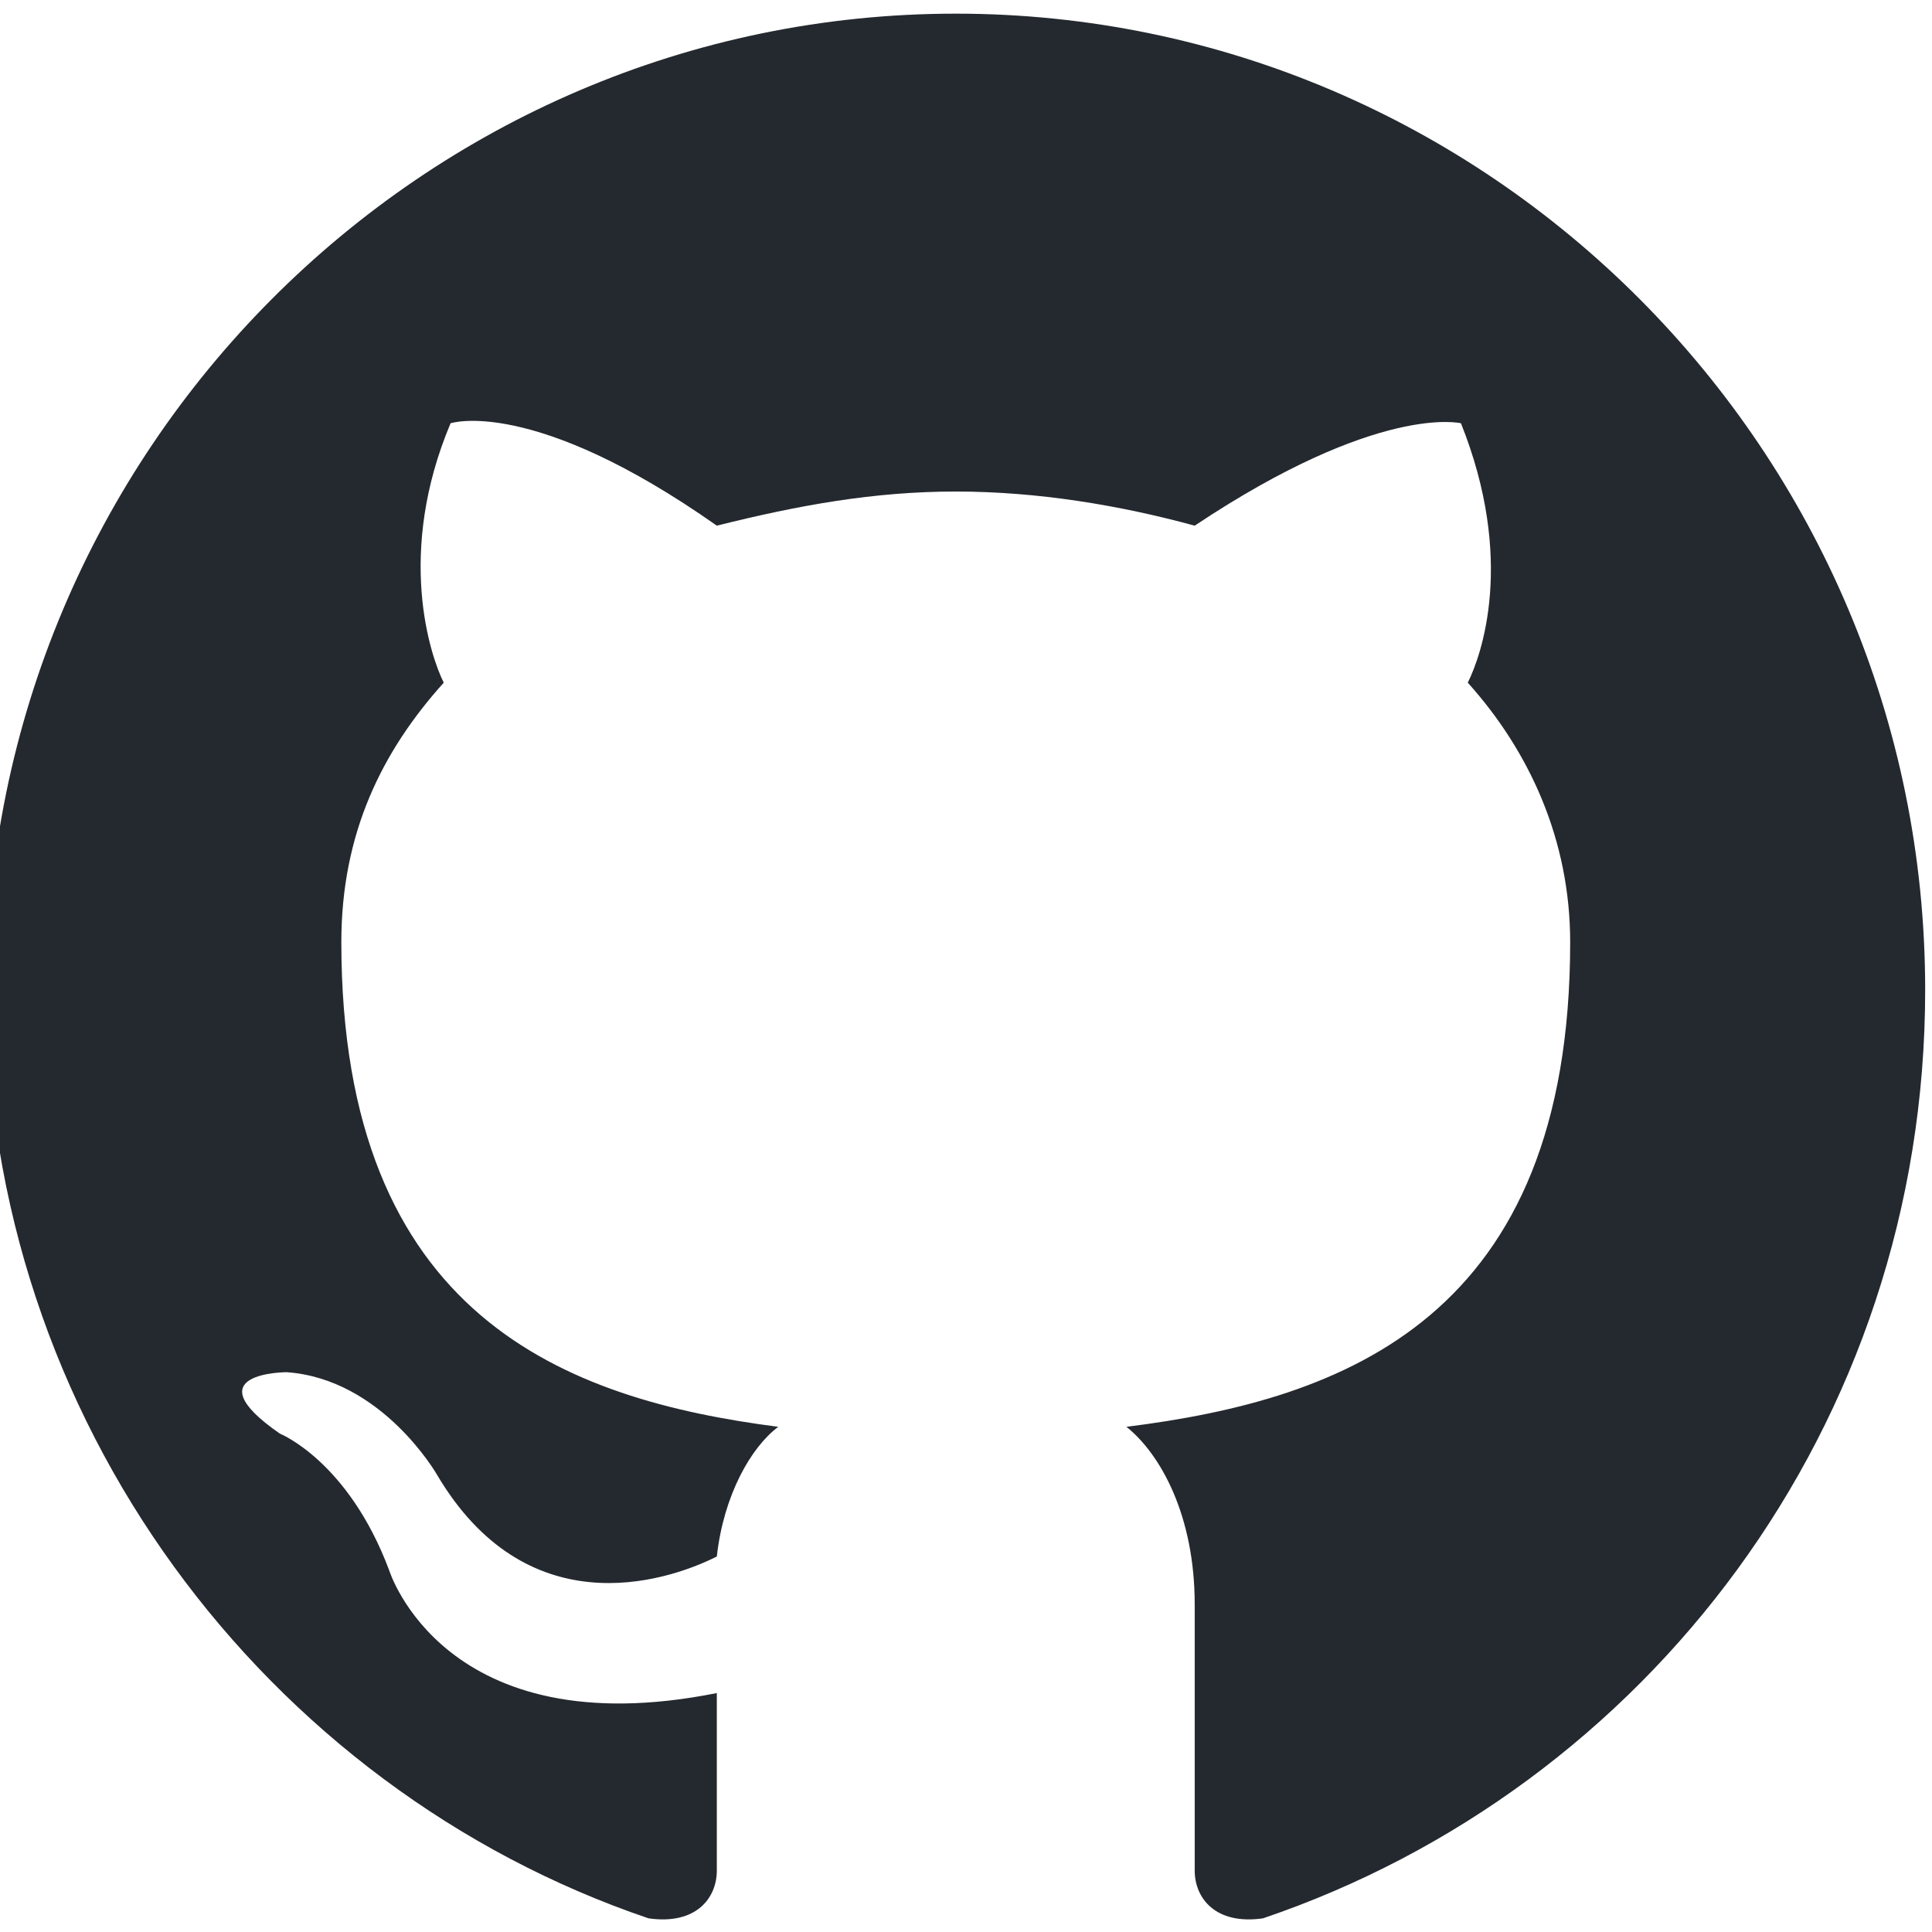 <?xml version="1.0" encoding="utf-8"?>
<!-- Generator: Adobe Illustrator 26.1.0, SVG Export Plug-In . SVG Version: 6.00 Build 0)  -->
<svg version="1.1" id="Layer_1" xmlns="http://www.w3.org/2000/svg" xmlns:xlink="http://www.w3.org/1999/xlink" x="0px" y="0px"
	 viewBox="0 0 28.3 28.3" style="enable-background:new 0 0 28.3 28.3;" xml:space="preserve">
<style type="text/css">
	.st0{fill-rule:evenodd;clip-rule:evenodd;fill:#24292F;}
</style>
<path class="st0" d="M14,0.2C6.2,0.2-0.2,6.6-0.2,14.5c0,6.3,4.1,11.7,9.7,13.6c0.7,0.1,1-0.3,1-0.7c0-0.3,0-1.5,0-2.6
	C6.5,25.6,5.7,23,5.7,23C5.1,21.4,4.1,21,4.1,21c-1.3-0.9,0.1-0.9,0.1-0.9c1.4,0.1,2.2,1.5,2.2,1.5c1.3,2.2,3.3,1.6,4.1,1.2
	c0.1-0.9,0.5-1.6,0.9-1.9C8.3,20.5,5,19.3,5,13.8c0-1.6,0.6-2.8,1.5-3.8C6.3,9.6,5.8,8.1,6.6,6.2c0,0,1.2-0.4,3.9,1.5
	c1.2-0.3,2.3-0.5,3.5-0.5c1.2,0,2.4,0.2,3.5,0.5c2.7-1.8,3.9-1.5,3.9-1.5c0.8,2,0.3,3.4,0.1,3.8c0.9,1,1.5,2.3,1.5,3.8
	c0,5.5-3.3,6.7-6.5,7.1c0.5,0.4,1,1.3,1,2.6c0,1.9,0,3.5,0,3.9c0,0.4,0.3,0.8,1,0.7c5.6-1.9,9.7-7.2,9.7-13.6
	C28.2,6.6,21.8,0.2,14,0.2z"/>
</svg>
